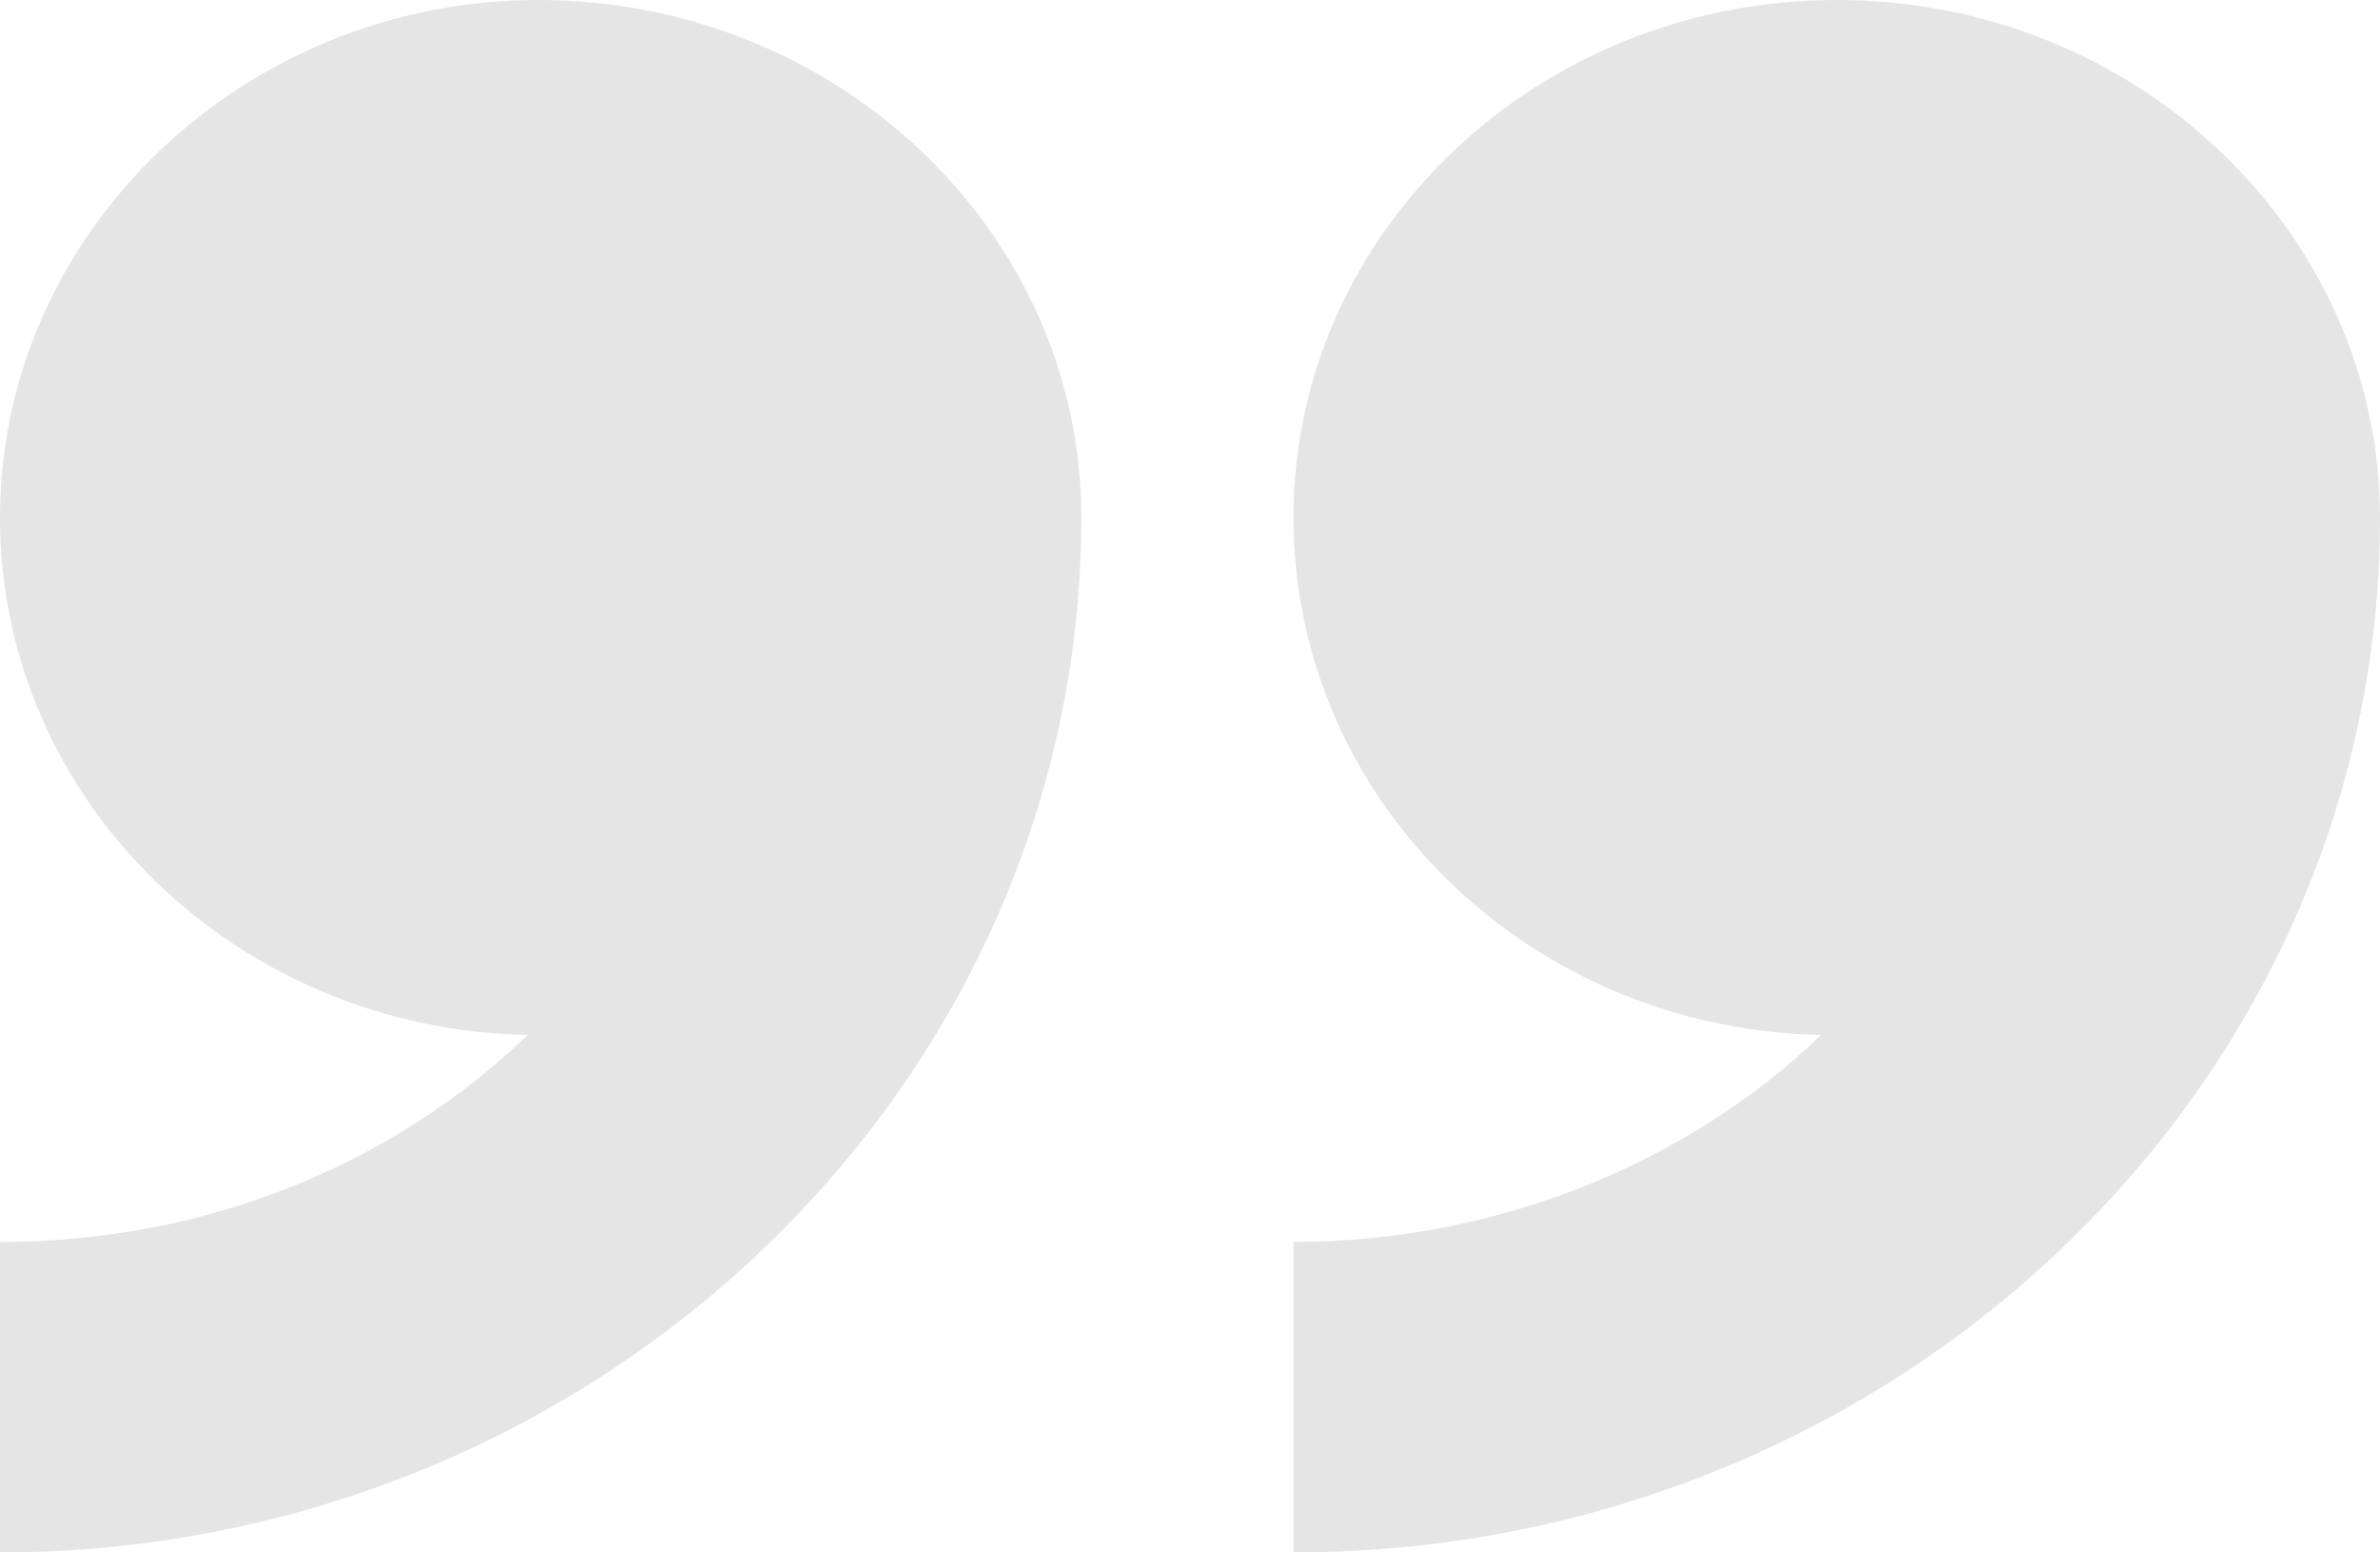<?xml version="1.0" encoding="utf-8"?>
<!-- Generator: Adobe Illustrator 21.1.0, SVG Export Plug-In . SVG Version: 6.00 Build 0)  -->
<svg version="1.1" id="Layer_1" xmlns="http://www.w3.org/2000/svg" xmlns:xlink="http://www.w3.org/1999/xlink" x="0px" y="0px"
	 viewBox="0 0 46 30" style="enable-background:new 0 0 46 30;" xml:space="preserve">
<style type="text/css">
	.st0{fill:#E5E5E5;}
</style>
<g>
	<g>
		<path class="st0" d="M46,10c0-5.5-4.7-10-10.5-10c-5.8,0-10.5,4.5-10.5,10c0,5.5,4.6,9.9,10.2,10c-2.6,2.5-6.3,4-10.2,4v6
			C36.6,30,46,21,46,10z M0,30c11.5,0,20.9-9,20.9-20c0-5.5-4.7-10-10.5-10C4.7,0,0,4.5,0,10c0,5.5,4.6,9.9,10.2,10
			C7.6,22.5,4,24,0,24L0,30z"/>
	</g>
</g>
</svg>
